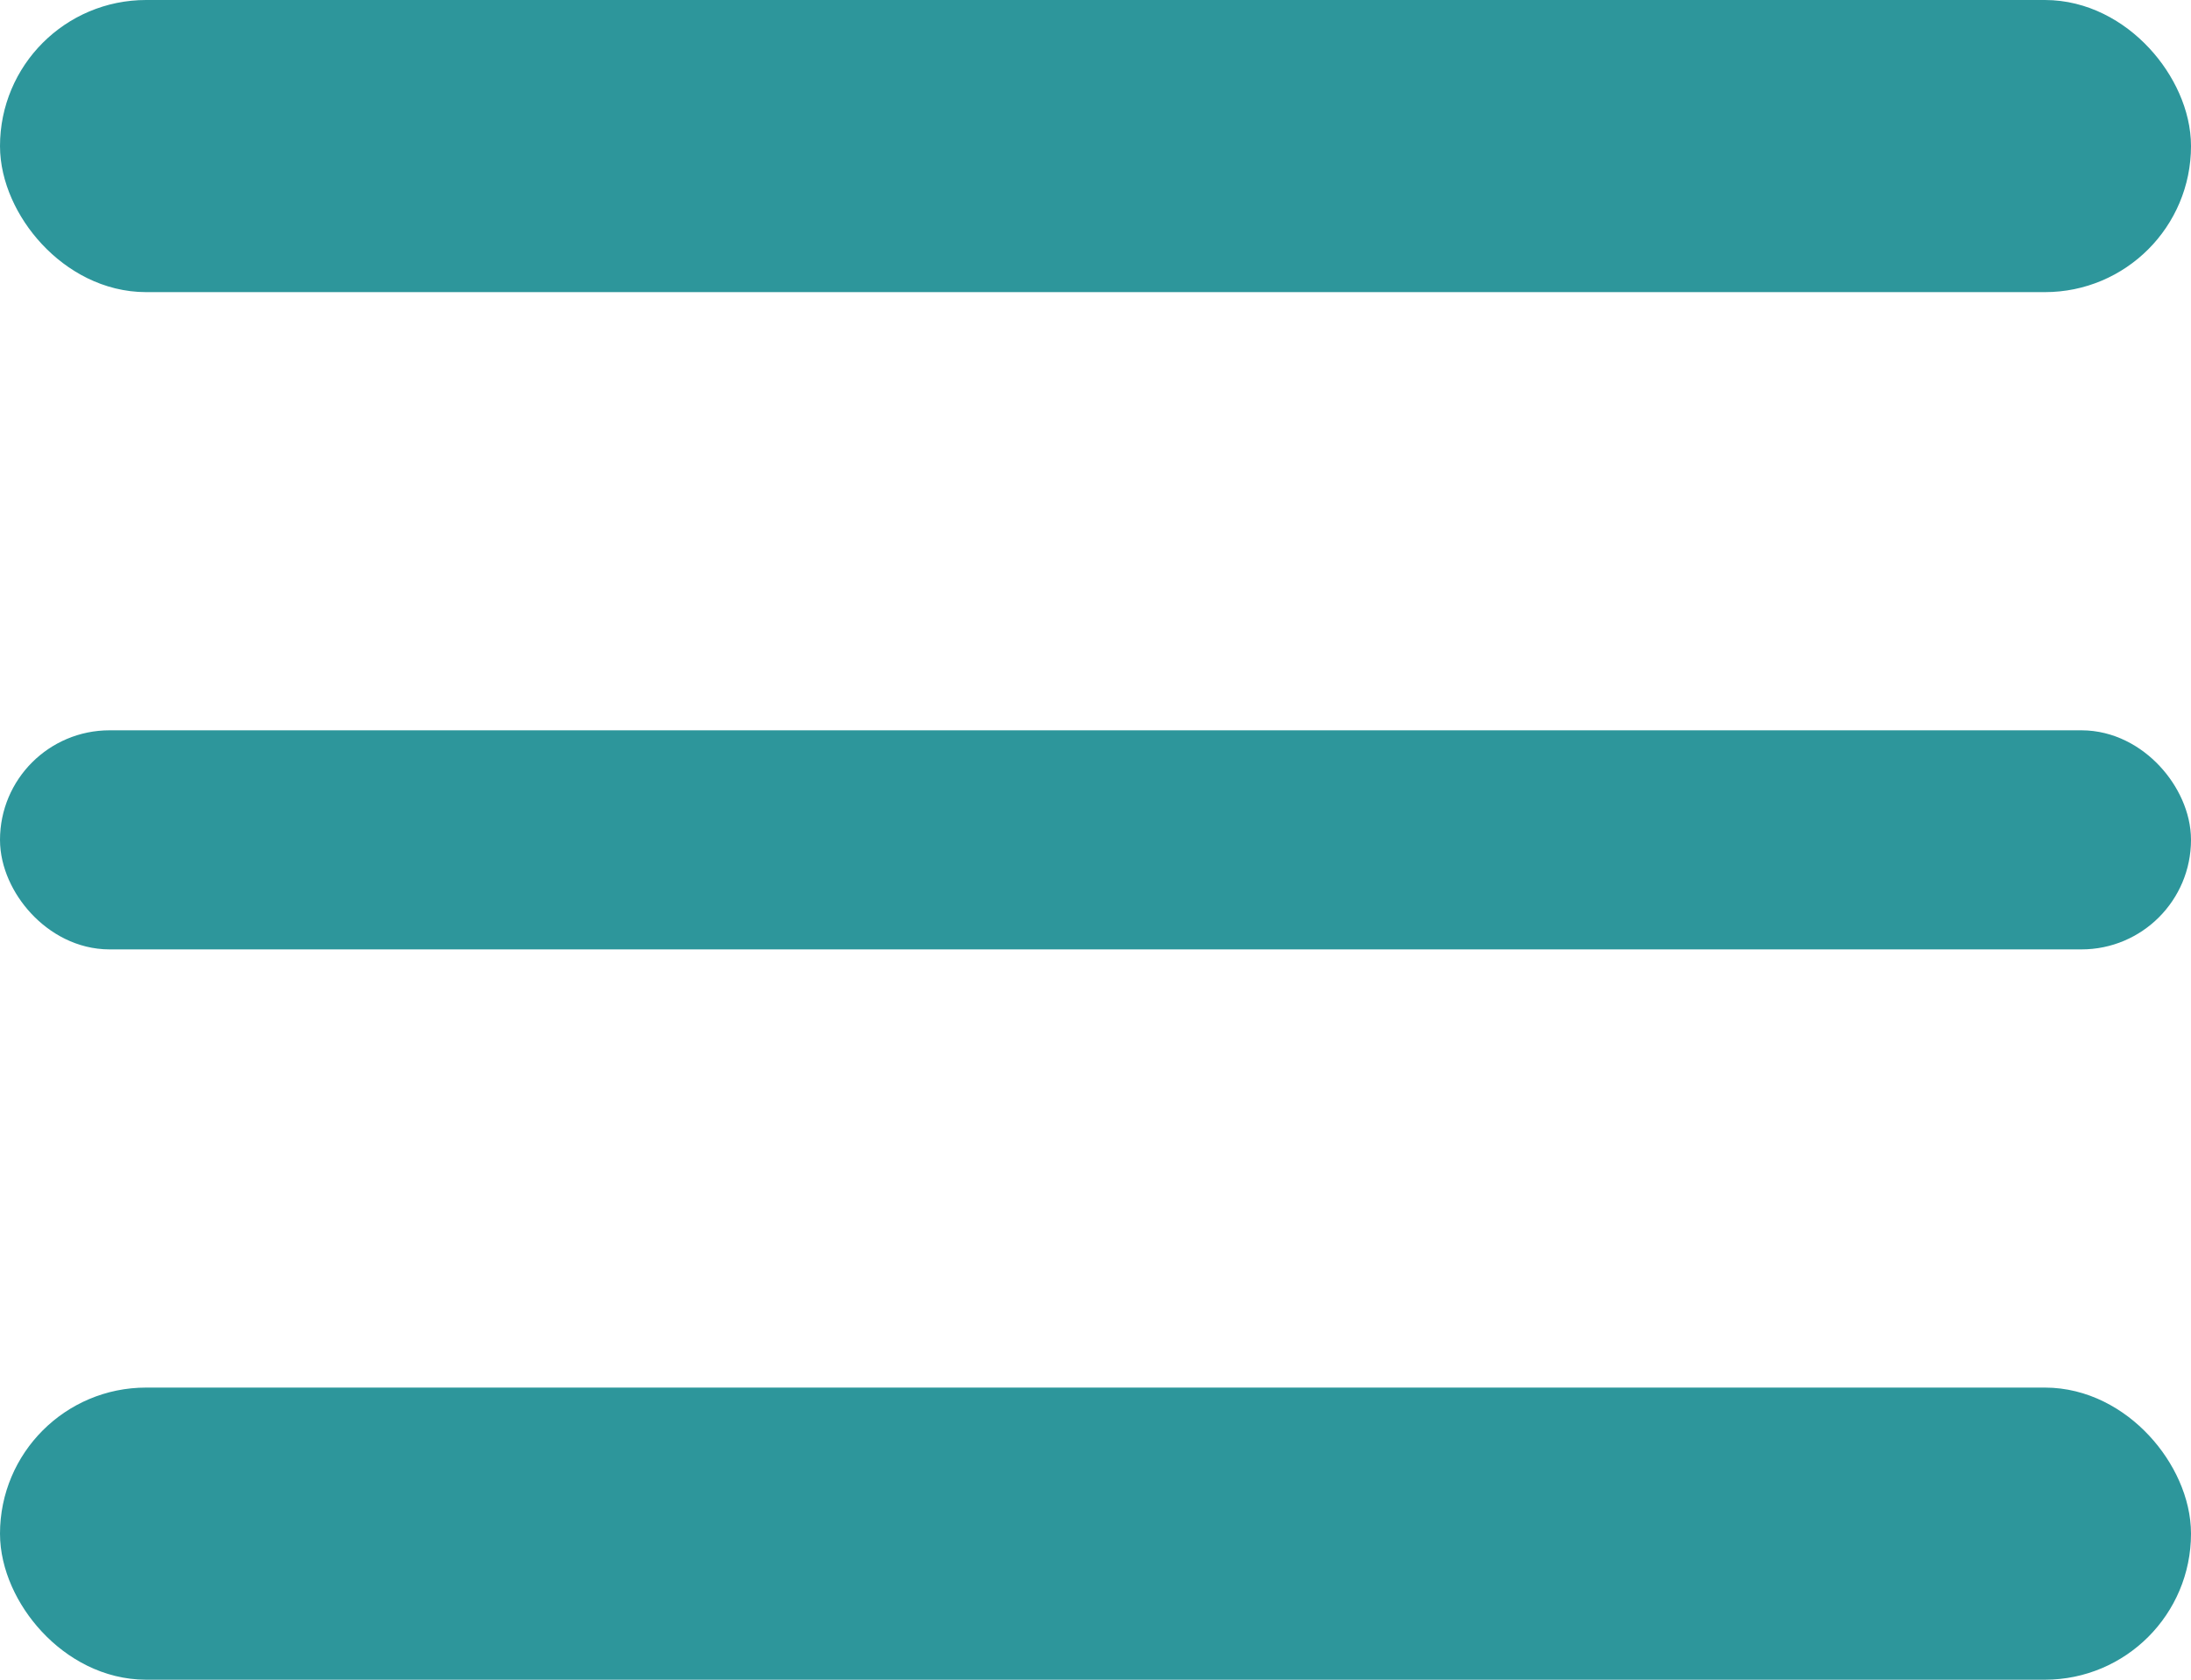 <svg
                width="30"
                height="23"
                viewBox="0 0 30 23"
                fill="none"
                xmlns="http://www.w3.org/2000/svg"
              >
                <rect
                  x="0.5"
                  y="0.5"
                  width="29"
                  height="3"
                  rx="1.5"
                  fill="#2D969B"
                  stroke="#2D969B"
                />
                <rect
                  x="0.5"
                  y="10.5"
                  width="29"
                  height="2"
                  rx="1"
                  fill="#2D969B"
                  stroke="#2D969B"
                />
                <rect
                  x="0.5"
                  y="19.5"
                  width="29"
                  height="3"
                  rx="1.5"
                  fill="#2D969B"
                  stroke="#2D969B"
                />
              </svg>